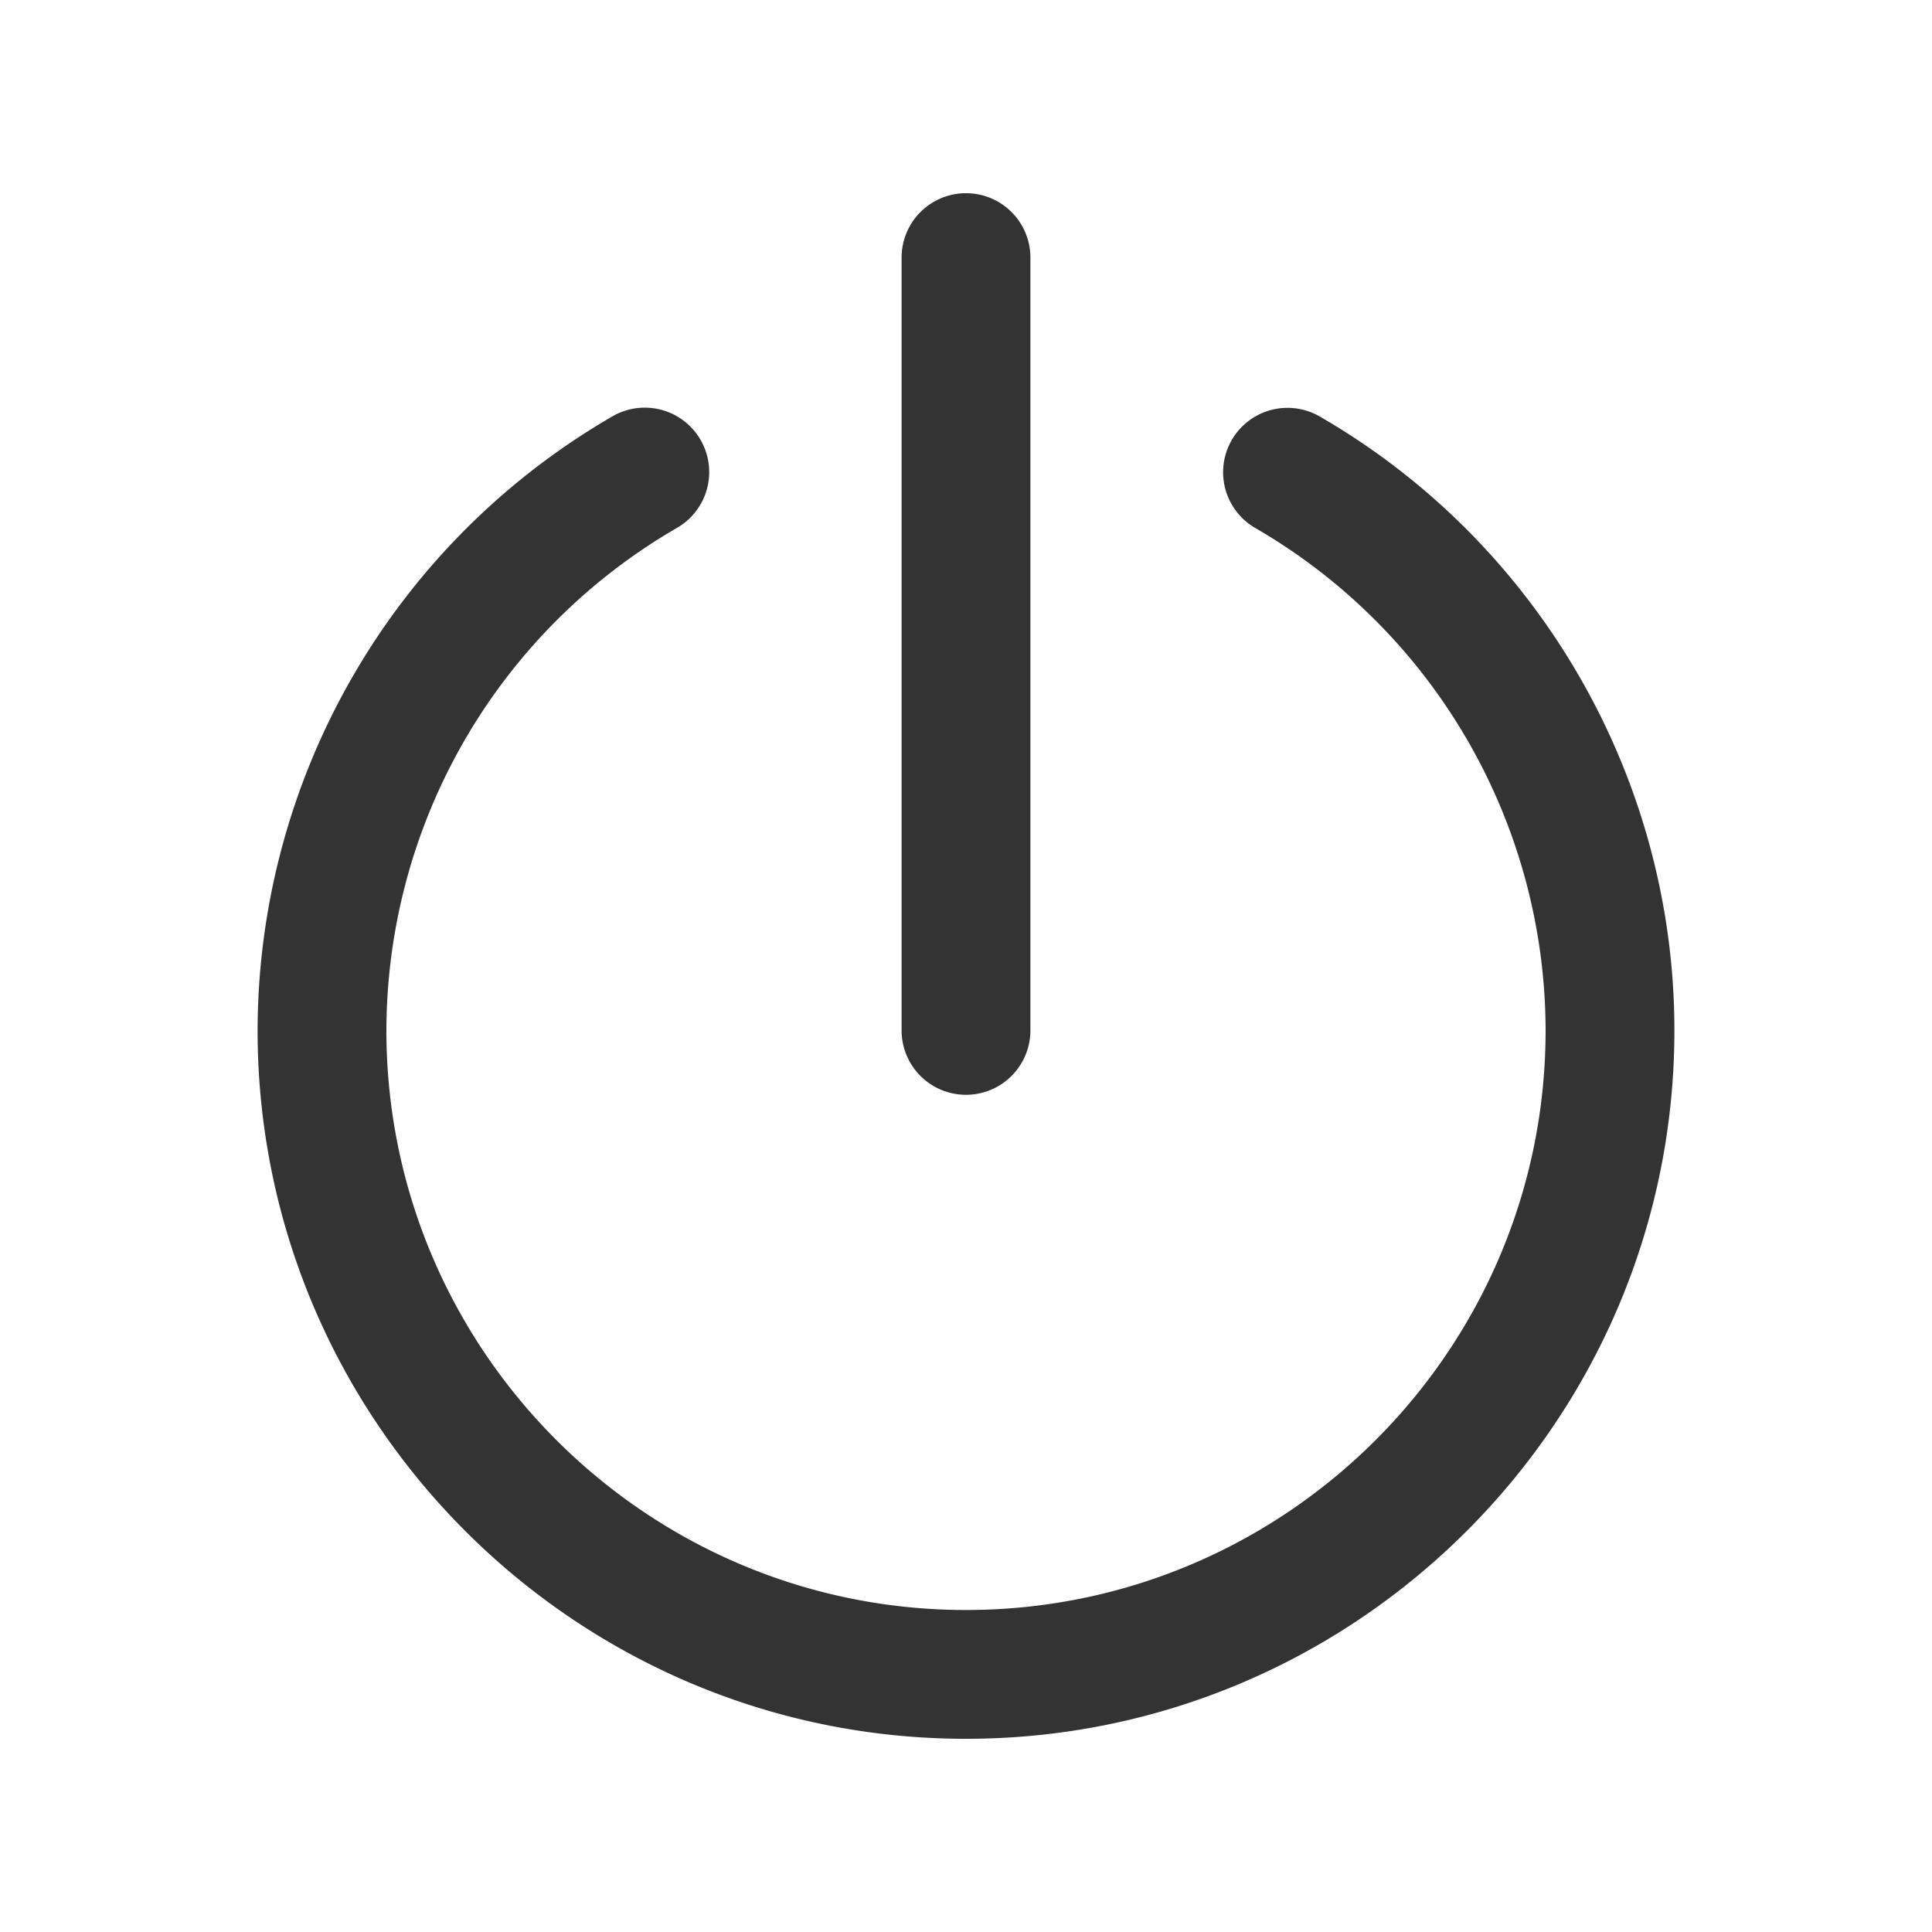 <svg xmlns="http://www.w3.org/2000/svg" viewBox="0 0 30 30"><style>.st2{fill:#333}</style><g id="Layer_1"><path class="st2" d="M20.48 6.46a1 1 0 0 0-.998 1.733A9.033 9.033 0 0 1 24 16c0 4.963-4.037 9-9 9-4.962 0-9-4.037-9-9a9.035 9.035 0 0 1 4.512-7.803 1 1 0 1 0-1-1.733A11.04 11.04 0 0 0 4 16c0 6.065 4.935 11 11 11s11-4.935 11-11c0-3.925-2.115-7.58-5.52-9.54z"/><path class="st2" d="M15 17a1 1 0 0 0 1-1V4a1 1 0 0 0-2 0v12a1 1 0 0 0 1 1z"/></g></svg>
